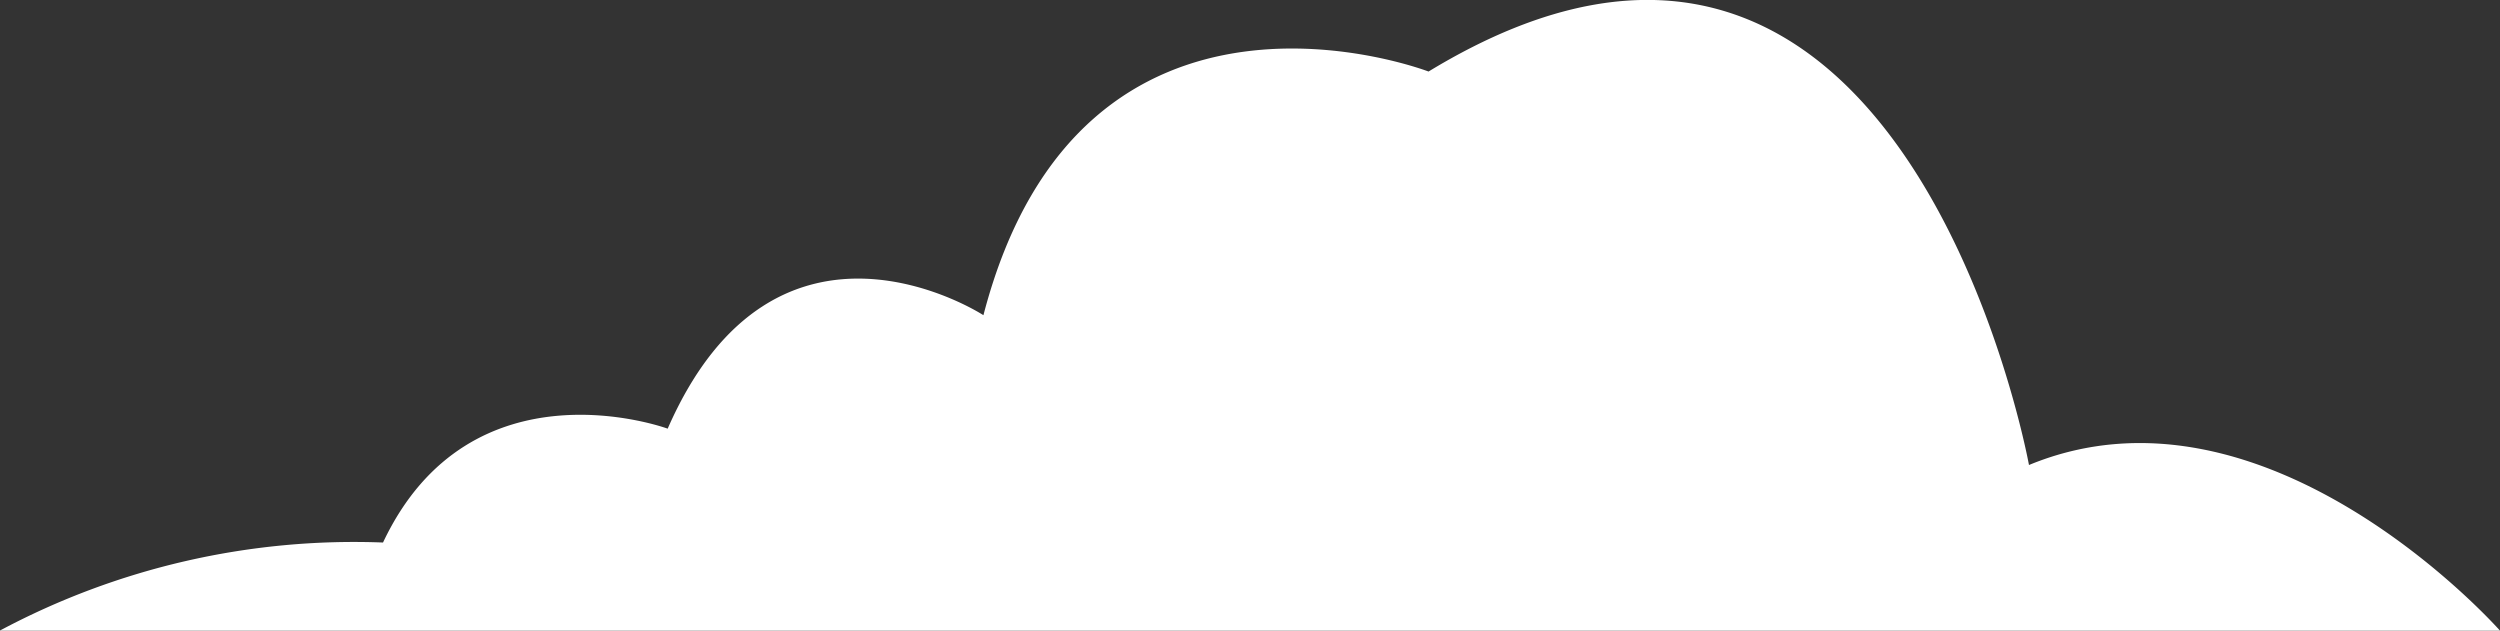 <svg xmlns="http://www.w3.org/2000/svg" width="69.891" height="17.631" viewBox="0 0 69.891 17.631">
  <rect x="0" y="0" width="69.891" height="17.631" fill="#333333" stroke="none"/>
  <g id="_5" data-name="5" transform="translate(0 0)">
    <path id="Path_47971" data-name="Path 47971" d="M1318.964,233.447h69.891s-6.511-7.38-13.168-4.631c0,0-3.473-19.1-16.786-11,0,0-9.7-3.739-12.444,6.812,0,0-5.788-3.774-8.827,3.172,0,0-5.5-2.026-7.958,3.183a21.03,21.03,0,0,0-10.708,2.46" transform="translate(-1318.964 -215.816)" fill="#fff"/>
  </g>
</svg>


